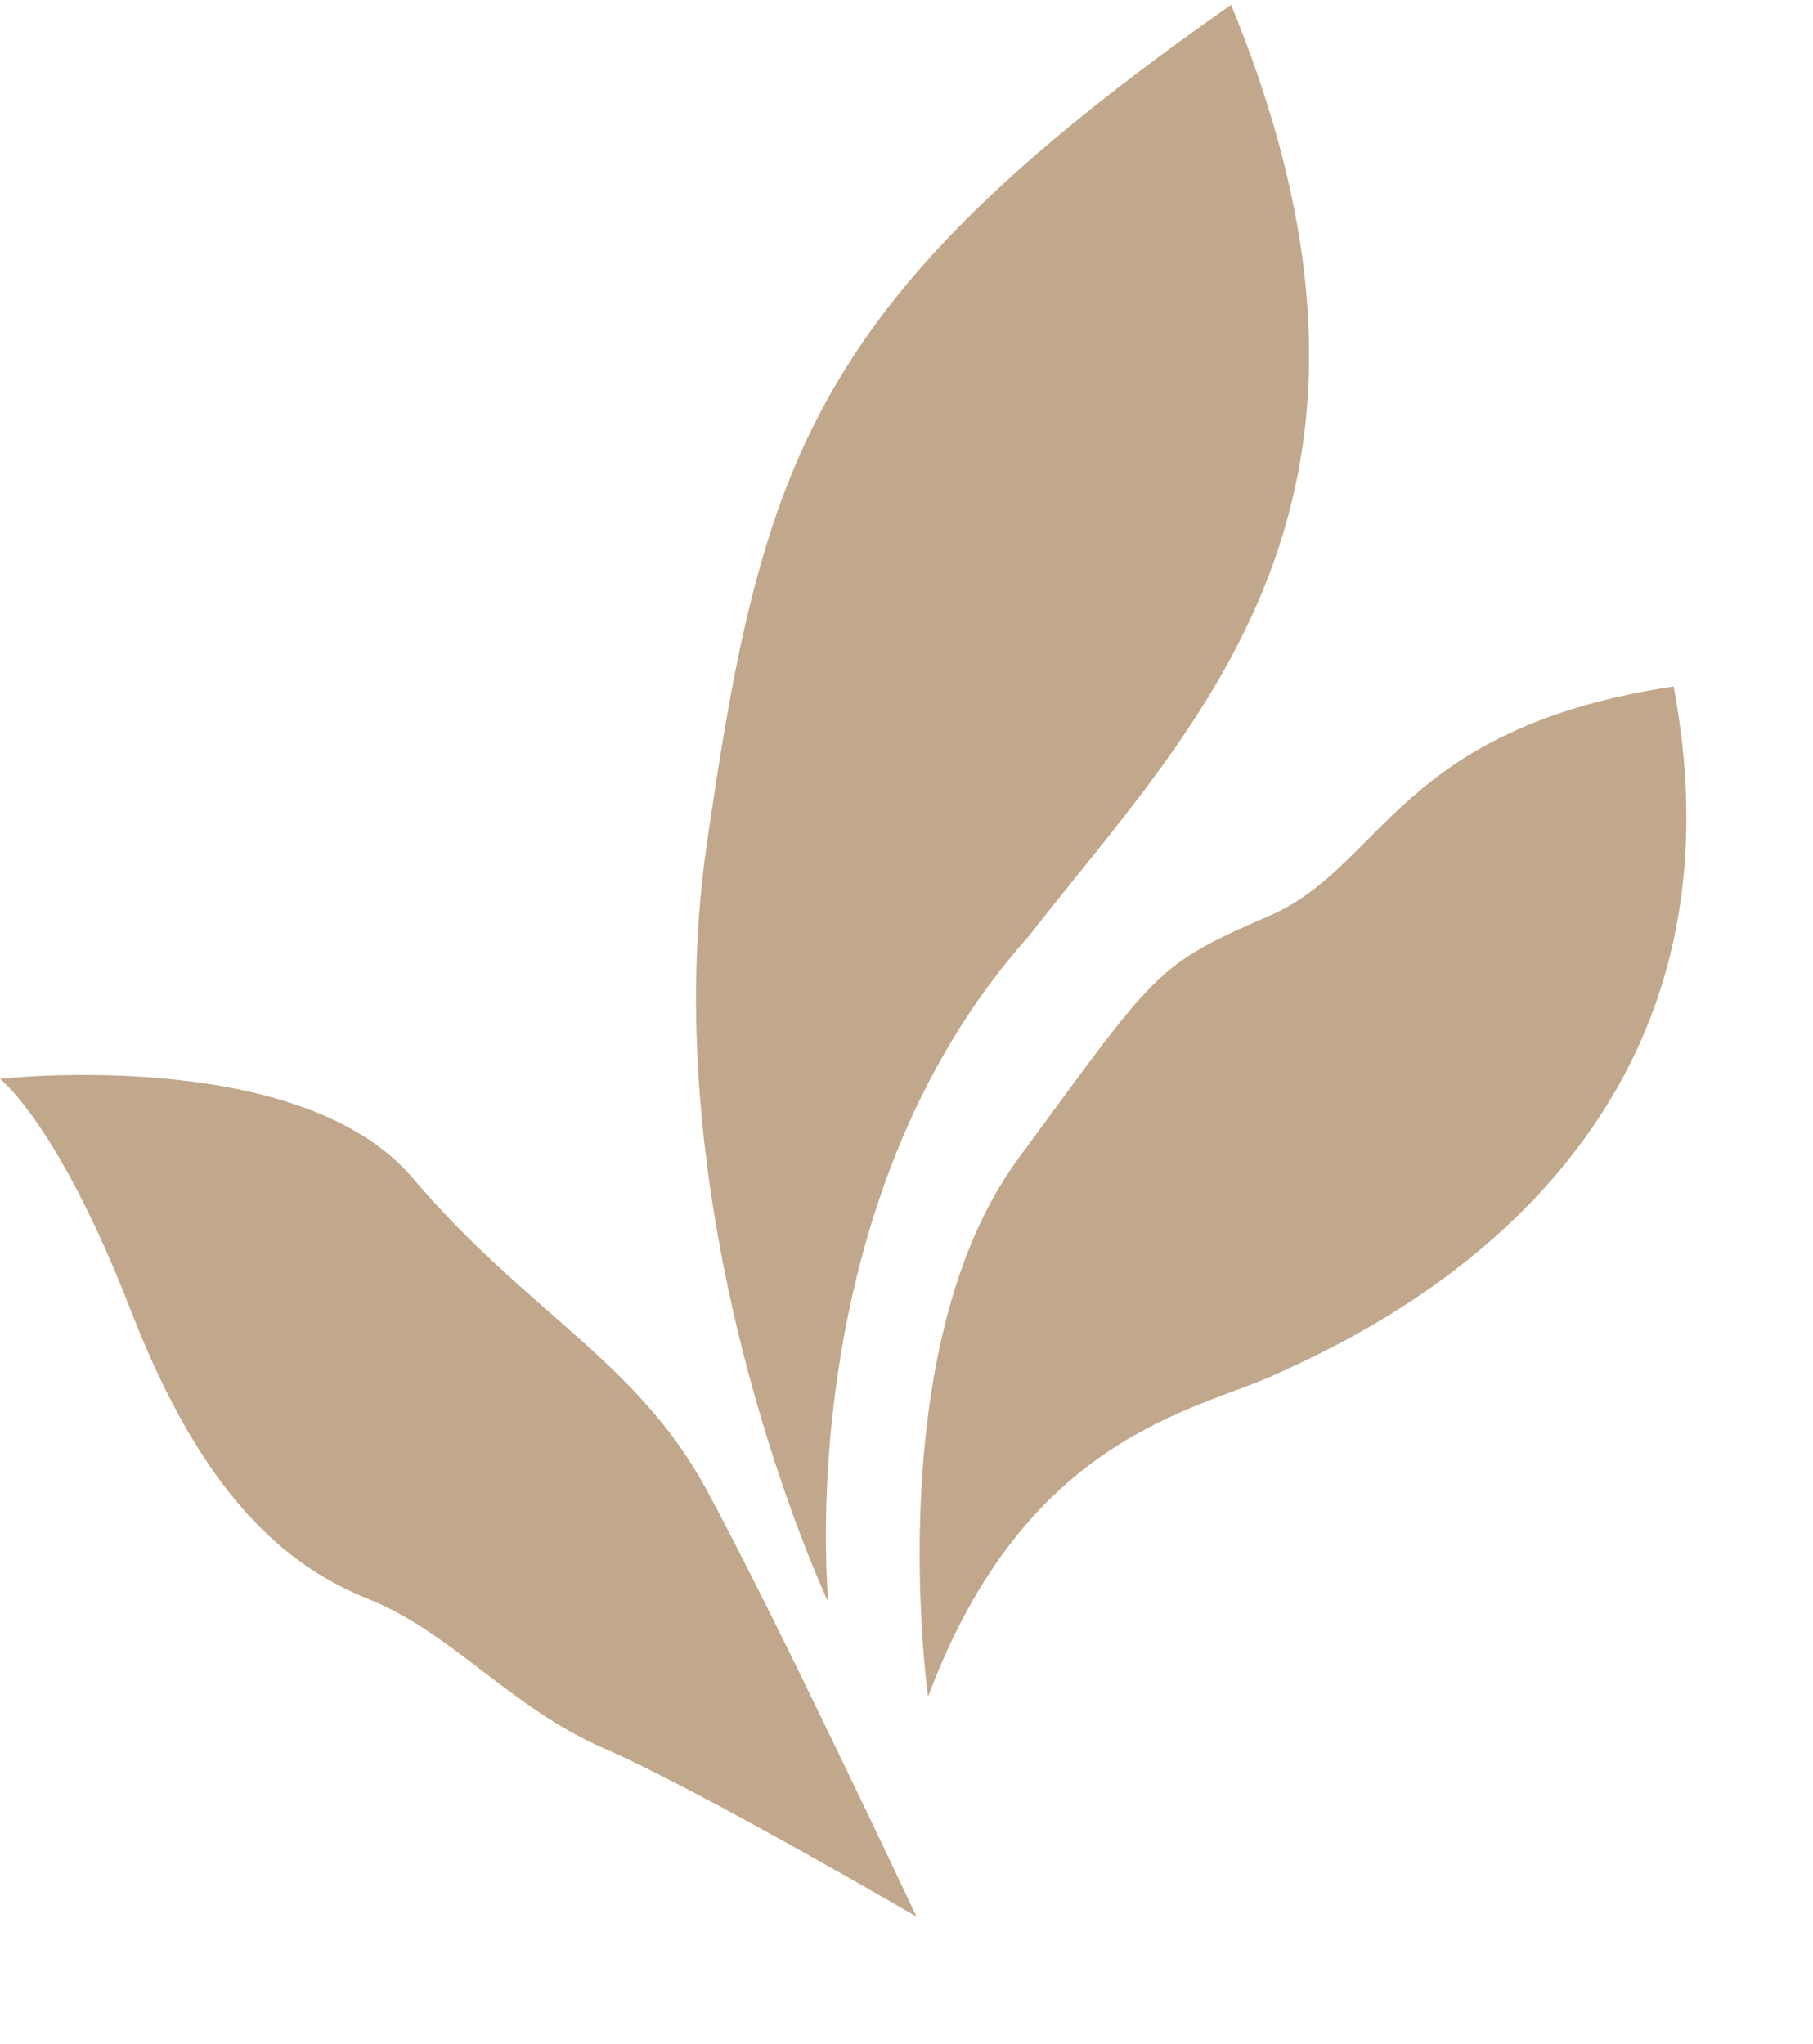 <svg width="354" height="399" viewBox="0 0 354 399" fill="none" xmlns="http://www.w3.org/2000/svg">
<path d="M161.748 312.827C161.748 312.827 127.15 239.473 138.019 164.703C148.888 89.933 158.205 58.447 240.382 0.943C280.022 97.615 233.435 140.941 200.951 182.659C153.88 235.191 161.748 312.827 161.748 312.827Z" fill="#C1A78C"/>
<path d="M181.211 331.227C181.211 331.227 171.617 263.191 198.793 226.235C225.969 189.28 225.391 188.525 247.791 178.807C270.201 169.153 272.803 142.198 326.781 134.007C344.196 226.416 265.295 260.768 249.501 268.124C233.707 275.479 200.405 279.901 181.211 331.227Z" fill="#C1A78C"/>
<path d="M0 210.613C0 210.613 58.535 203.974 80.587 229.979C102.639 255.984 124.151 265.579 137.723 290.399C151.221 315.166 178.951 374.167 178.951 374.167C178.951 374.167 136.25 349.253 118.012 341.351C99.774 333.449 88.277 318.729 72.022 312.205C55.767 305.68 39.632 292.159 25.51 255.756C11.387 219.352 0 210.613 0 210.613Z" fill="#C1A78C"/>
</svg>
